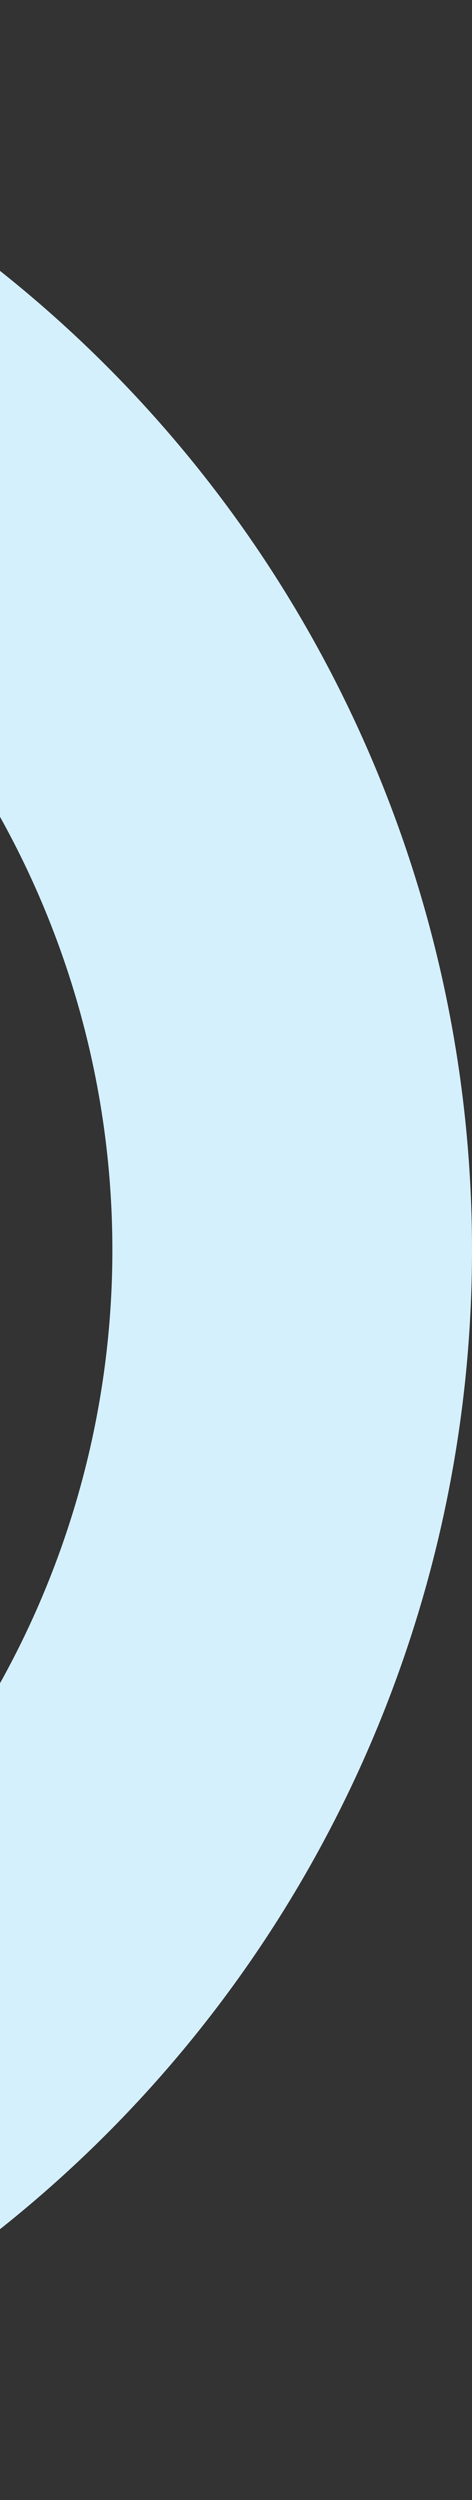 <svg width="105" height="555" viewBox="0 0 105 555" fill="none" xmlns="http://www.w3.org/2000/svg">
<rect x="0" y="0" width="105" height="555" fill="#333333" stroke="none"/>
<circle cx="-172.5" cy="277.5" r="237.5" stroke="#D5F0FD" stroke-width="80"/>
</svg>
